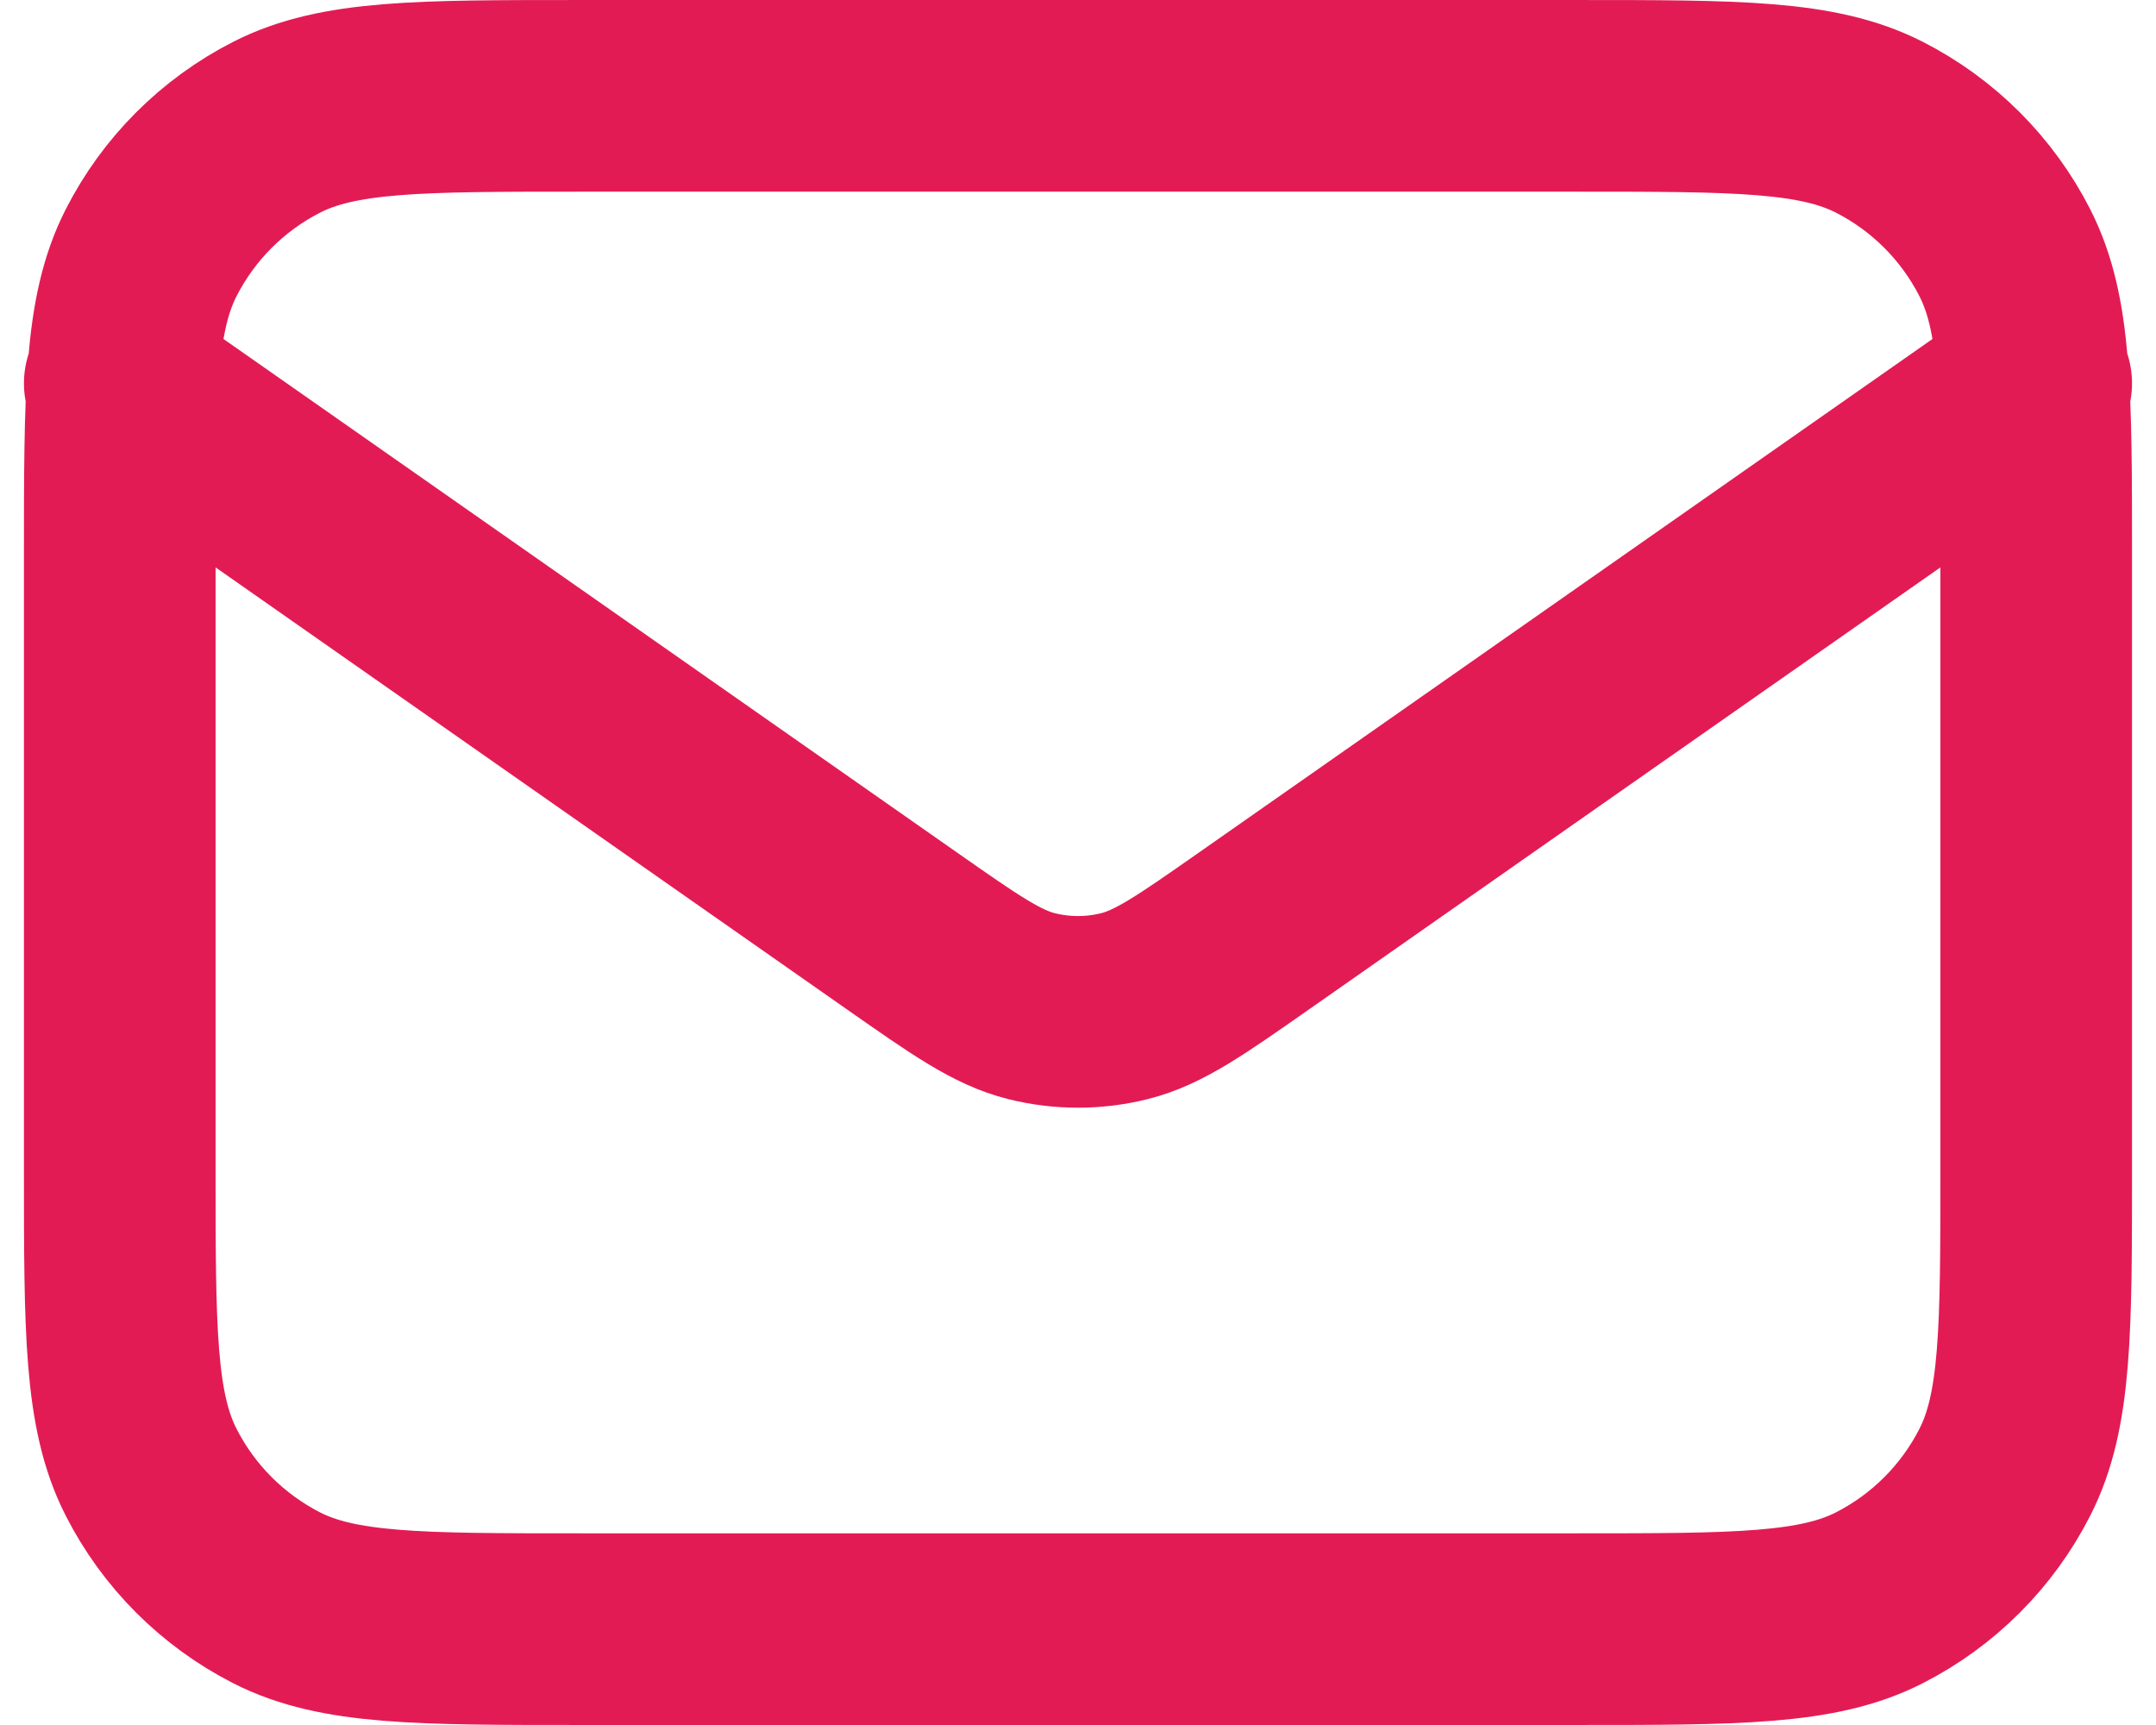 <svg width="60" height="48" viewBox="0 0 60 48" fill="none" xmlns="http://www.w3.org/2000/svg">
<path d="M3.333 10.667L25.106 25.908C26.869 27.142 27.751 27.759 28.71 27.998C29.557 28.209 30.443 28.209 31.29 27.998C32.248 27.759 33.13 27.142 34.893 25.908L56.666 10.667M16.133 45.333H43.866C48.347 45.333 50.587 45.333 52.298 44.462C53.804 43.694 55.027 42.471 55.794 40.965C56.666 39.254 56.666 37.014 56.666 32.533V15.467C56.666 10.986 56.666 8.746 55.794 7.035C55.027 5.53 53.804 4.306 52.298 3.539C50.587 2.667 48.347 2.667 43.866 2.667H16.133C11.653 2.667 9.412 2.667 7.701 3.539C6.196 4.306 4.972 5.53 4.205 7.035C3.333 8.746 3.333 10.986 3.333 15.467V32.533C3.333 37.014 3.333 39.254 4.205 40.965C4.972 42.471 6.196 43.694 7.701 44.462C9.412 45.333 11.653 45.333 16.133 45.333Z" stroke="#E31B54" stroke-width="5.333" stroke-linecap="round" stroke-linejoin="round"/>
</svg>
